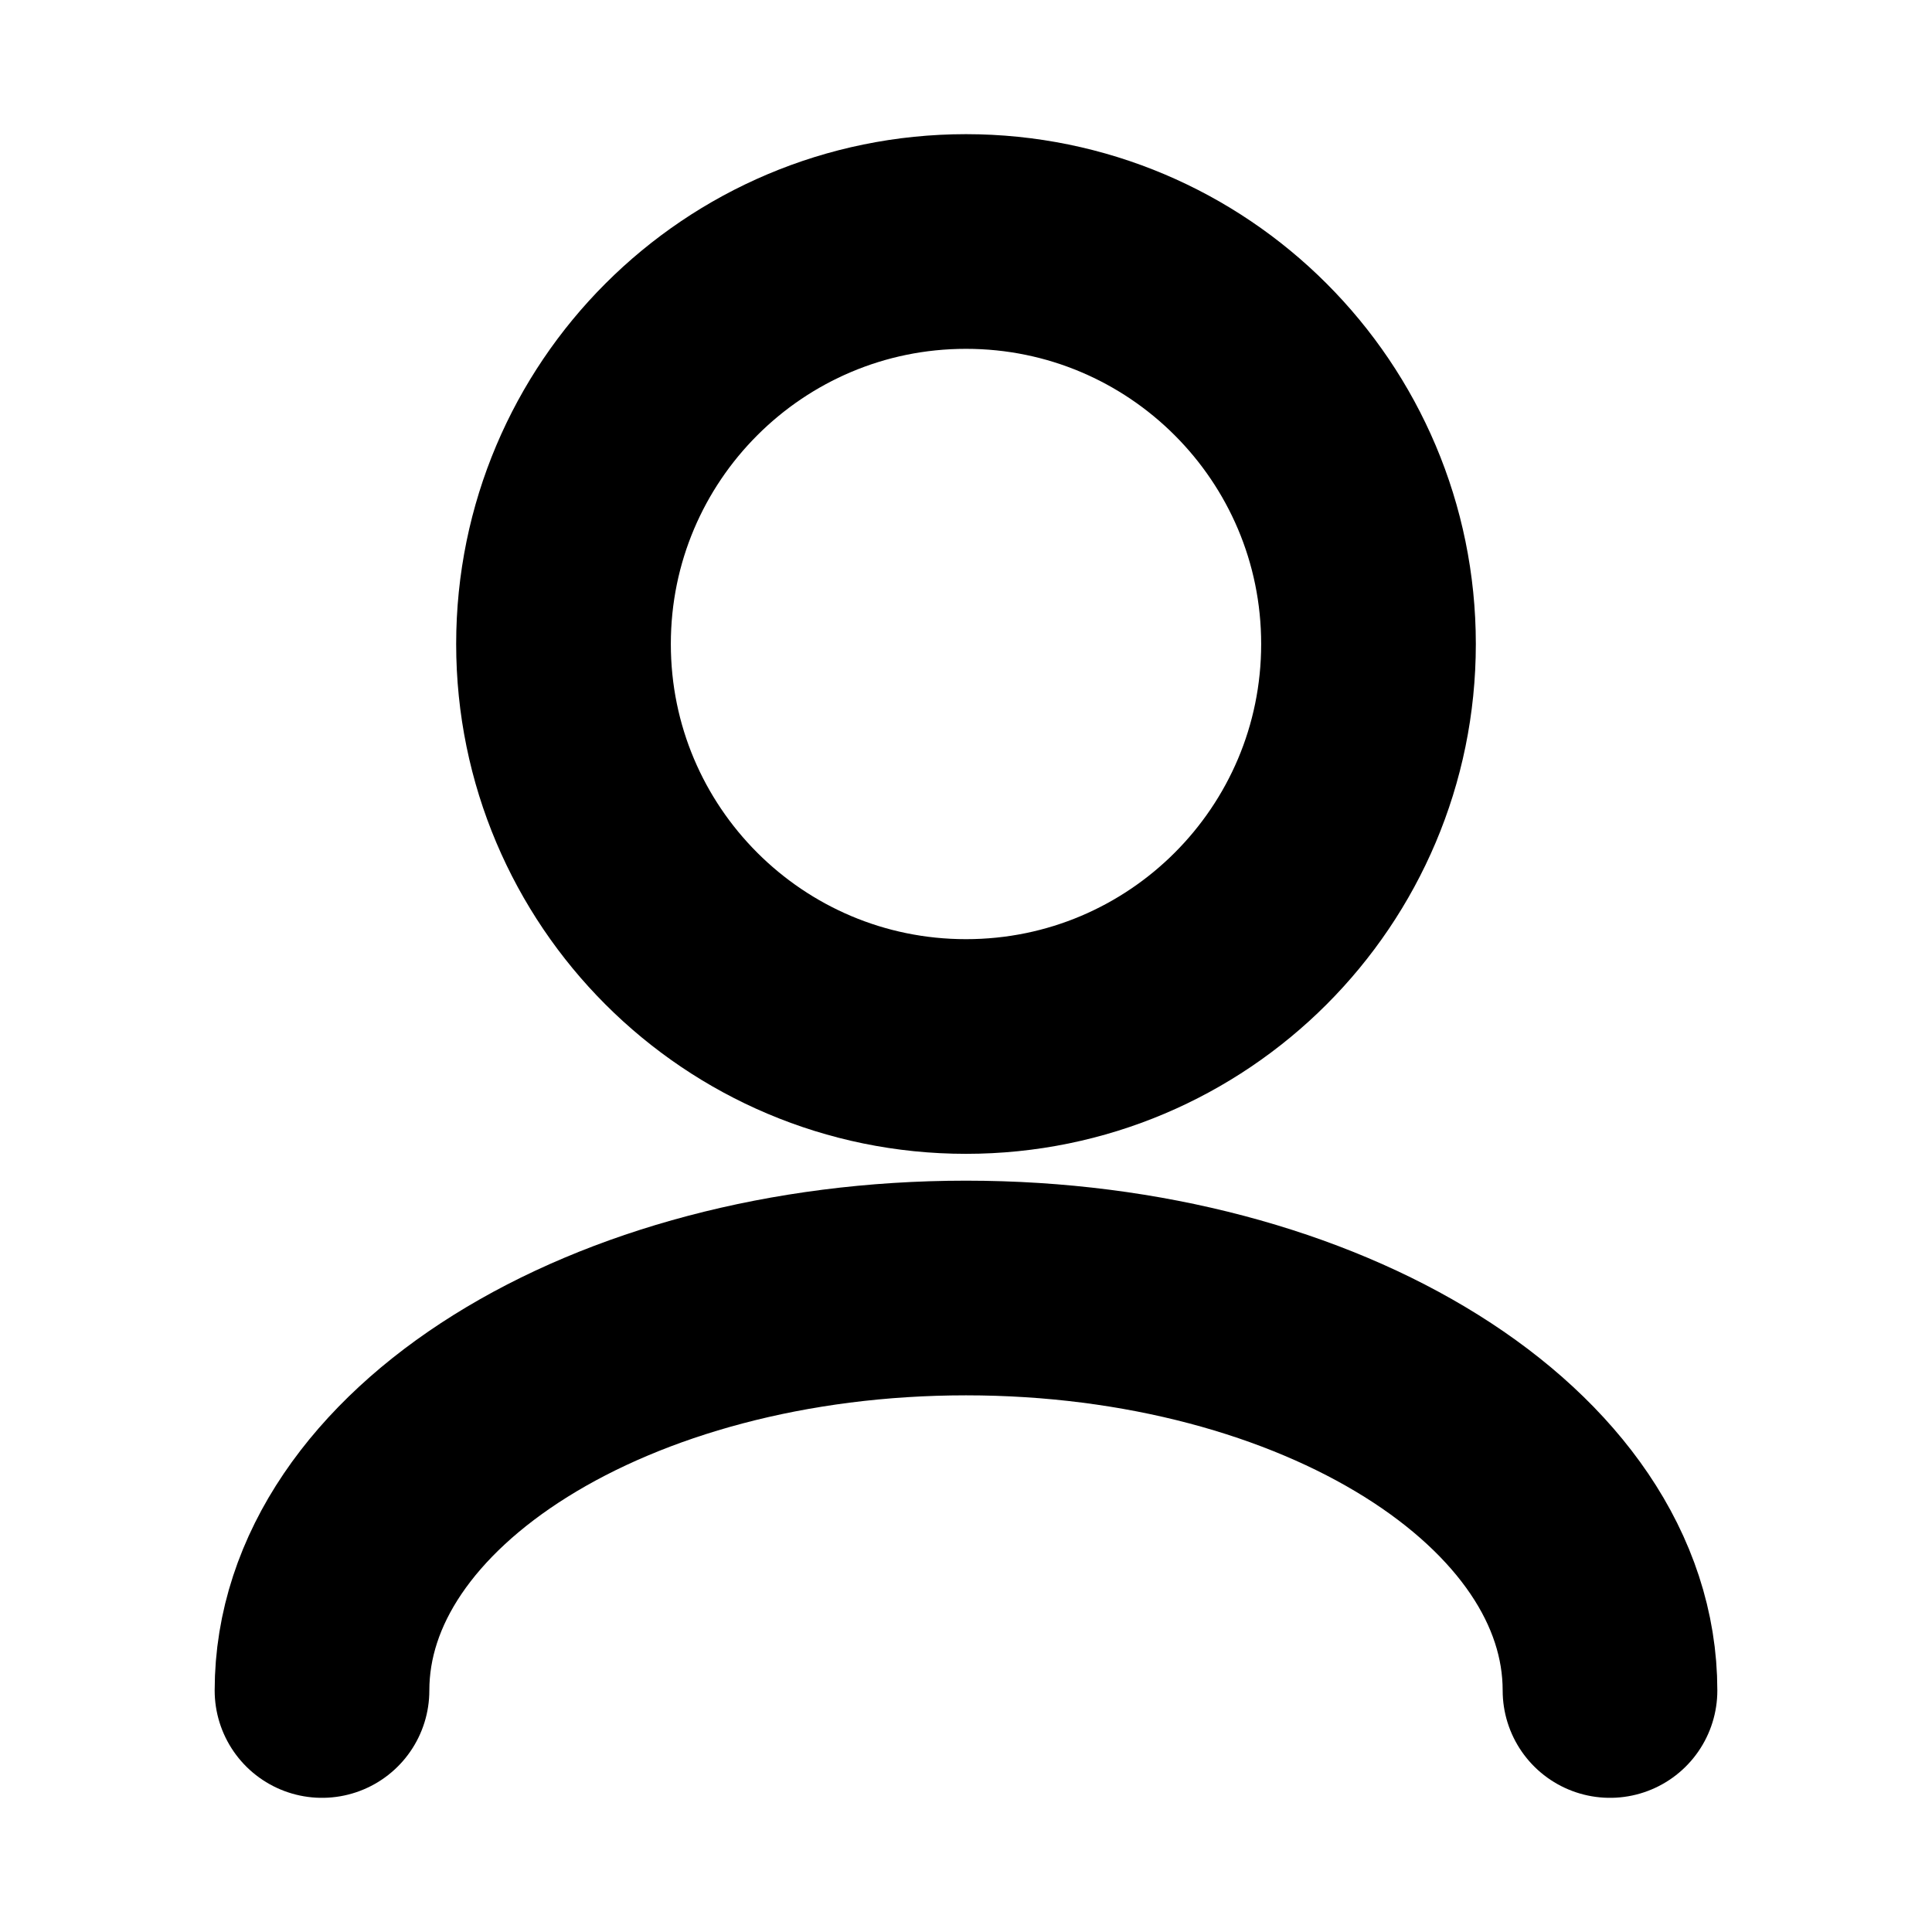 <svg width="18" height="18" viewBox="0 0 18 18" fill="none" xmlns="http://www.w3.org/2000/svg">
<path d="M15 15.75C15 13.679 12.314 12 9 12C5.686 12 3 13.679 3 15.75M9 9.75C6.929 9.75 5.25 8.071 5.25 6C5.25 3.929 6.929 2.25 9 2.25C11.071 2.25 12.75 3.929 12.75 6C12.75 8.071 11.071 9.75 9 9.75Z" stroke="black" stroke-width="2" stroke-linecap="round" stroke-linejoin="round"/>
</svg>
